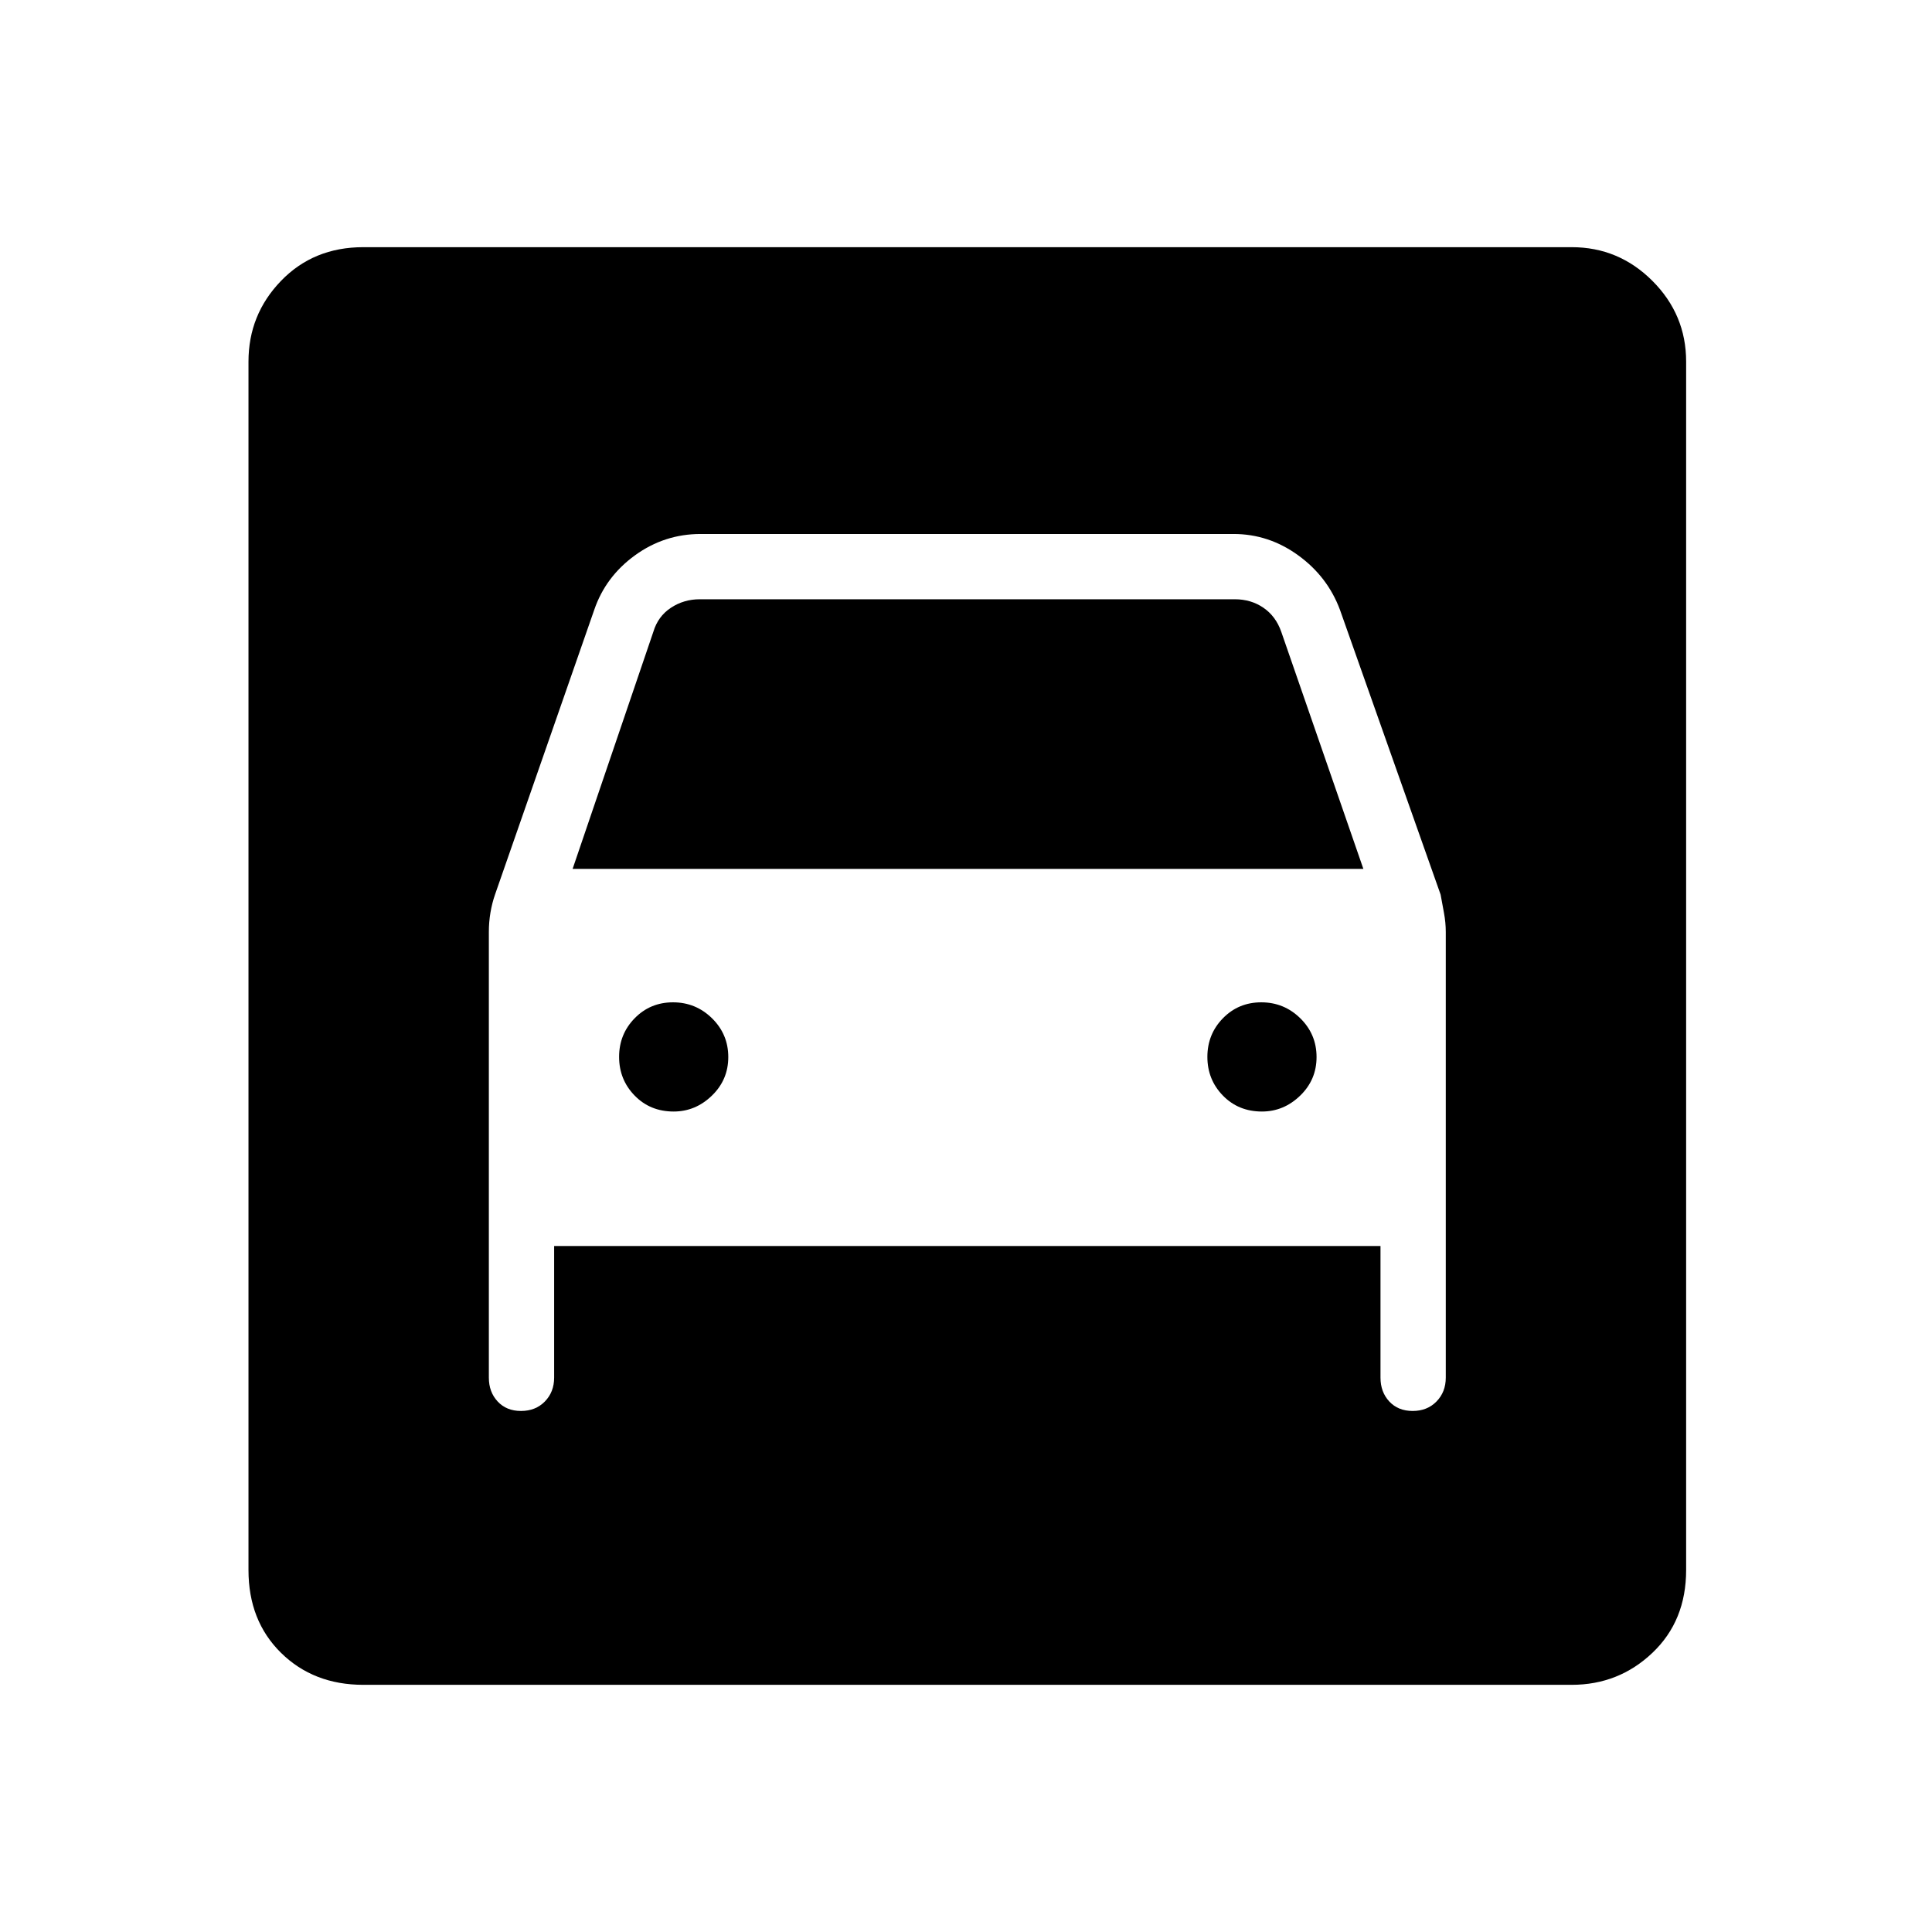 <svg xmlns="http://www.w3.org/2000/svg" height="40" viewBox="0 -960 960 960" width="40"><path d="M180.53-122.82q-24.74 0-40.9-15.9-16.16-15.91-16.16-41.15v-600.44q0-23.37 16.16-40.12 16.16-16.75 40.9-16.75h600.43q23.37 0 40.12 16.75 16.75 16.75 16.75 40.12v600.44q0 25.24-16.75 41.15-16.75 15.9-40.12 15.9H180.53Zm154.21-284.87q-11.68 0-19.39-7.93-7.72-7.93-7.72-19.22t7.74-19.2q7.74-7.91 19.05-7.91t19.39 7.94q8.07 7.94 8.07 19.25 0 11.3-8.15 19.18-8.15 7.89-18.99 7.89Zm292.3 0q-11.67 0-19.39-7.93-7.71-7.93-7.71-19.22t7.73-19.2q7.74-7.91 19.06-7.91 11.31 0 19.39 7.94 8.07 7.94 8.07 19.25 0 11.3-8.15 19.18-8.15 7.89-19 7.89ZM258.89-258.9q7.23 0 11.84-4.7 4.62-4.71 4.62-11.87v-65.4h410.61v65.4q0 7.16 4.38 11.87 4.39 4.7 11.61 4.7t11.83-4.7q4.62-4.71 4.62-11.87v-221.4q0-4.67-.9-9.54-.9-4.86-1.67-9.08l-50.01-141.5q-6.15-16.5-20.77-27.09-14.63-10.59-32.1-10.59h-264.8q-17.98 0-32.61 10.59-14.62 10.59-20.26 27.09l-49.29 141.45q-1.49 4.27-2.29 9.01-.79 4.74-.79 9.54v221.52q0 7.16 4.38 11.87 4.38 4.7 11.6 4.7Zm25.64-269.36 40.12-117.82q2.31-7.69 8.72-11.92 6.41-4.23 14.36-4.23h265.85q8.07 0 14.23 4.23 6.15 4.23 8.84 11.92l40.8 117.82H284.53Z"/></svg>